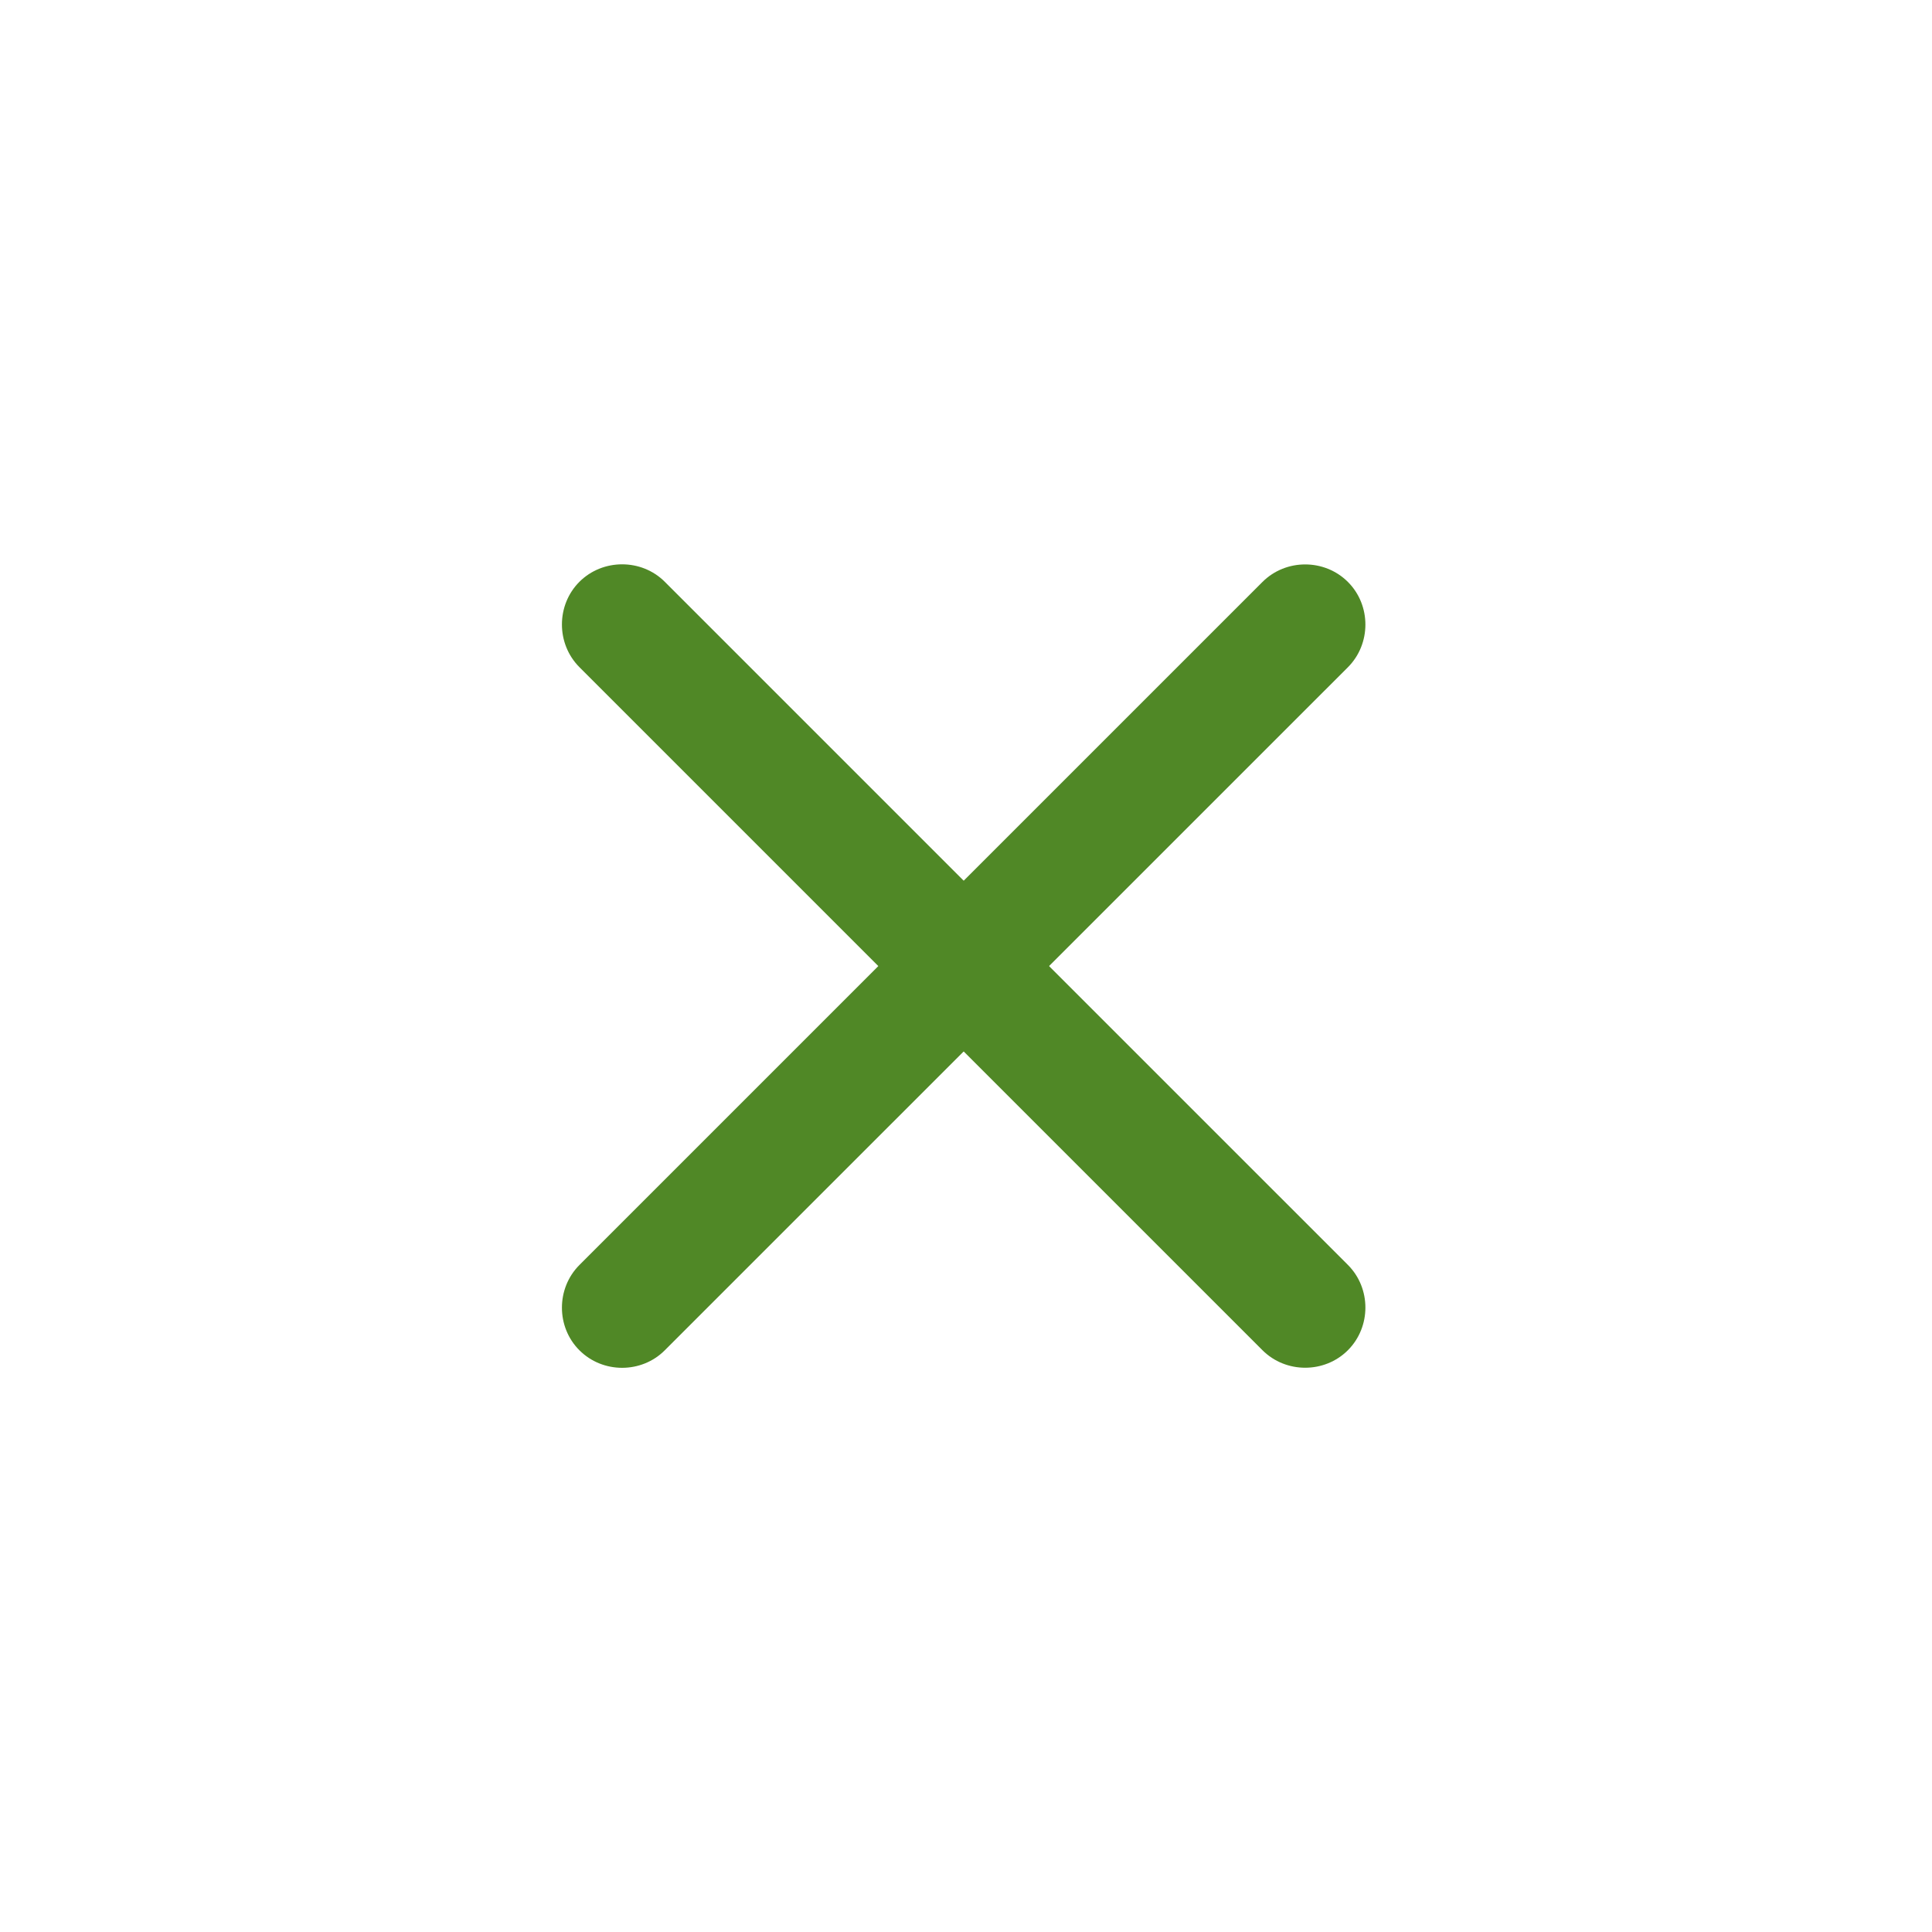 <svg width="24" height="24" viewBox="0 0 24 24" fill="none" xmlns="http://www.w3.org/2000/svg">
  <path d="M16.744 8.289L8.258 16.774C7.969 17.064 7.488 17.064 7.198 16.774C6.908 16.485 6.908 16.004 7.198 15.714L15.683 7.229C15.973 6.939 16.454 6.939 16.744 7.229C17.034 7.518 17.034 7.999 16.744 8.289Z" fill="#508826"/>
  <path d="M16.744 16.773C16.454 17.063 15.973 17.063 15.683 16.773L7.198 8.288C6.908 7.998 6.908 7.517 7.198 7.227C7.488 6.938 7.969 6.938 8.258 7.227L16.744 15.713C17.034 16.003 17.034 16.483 16.744 16.773Z" fill="#508826"/>
</svg> 